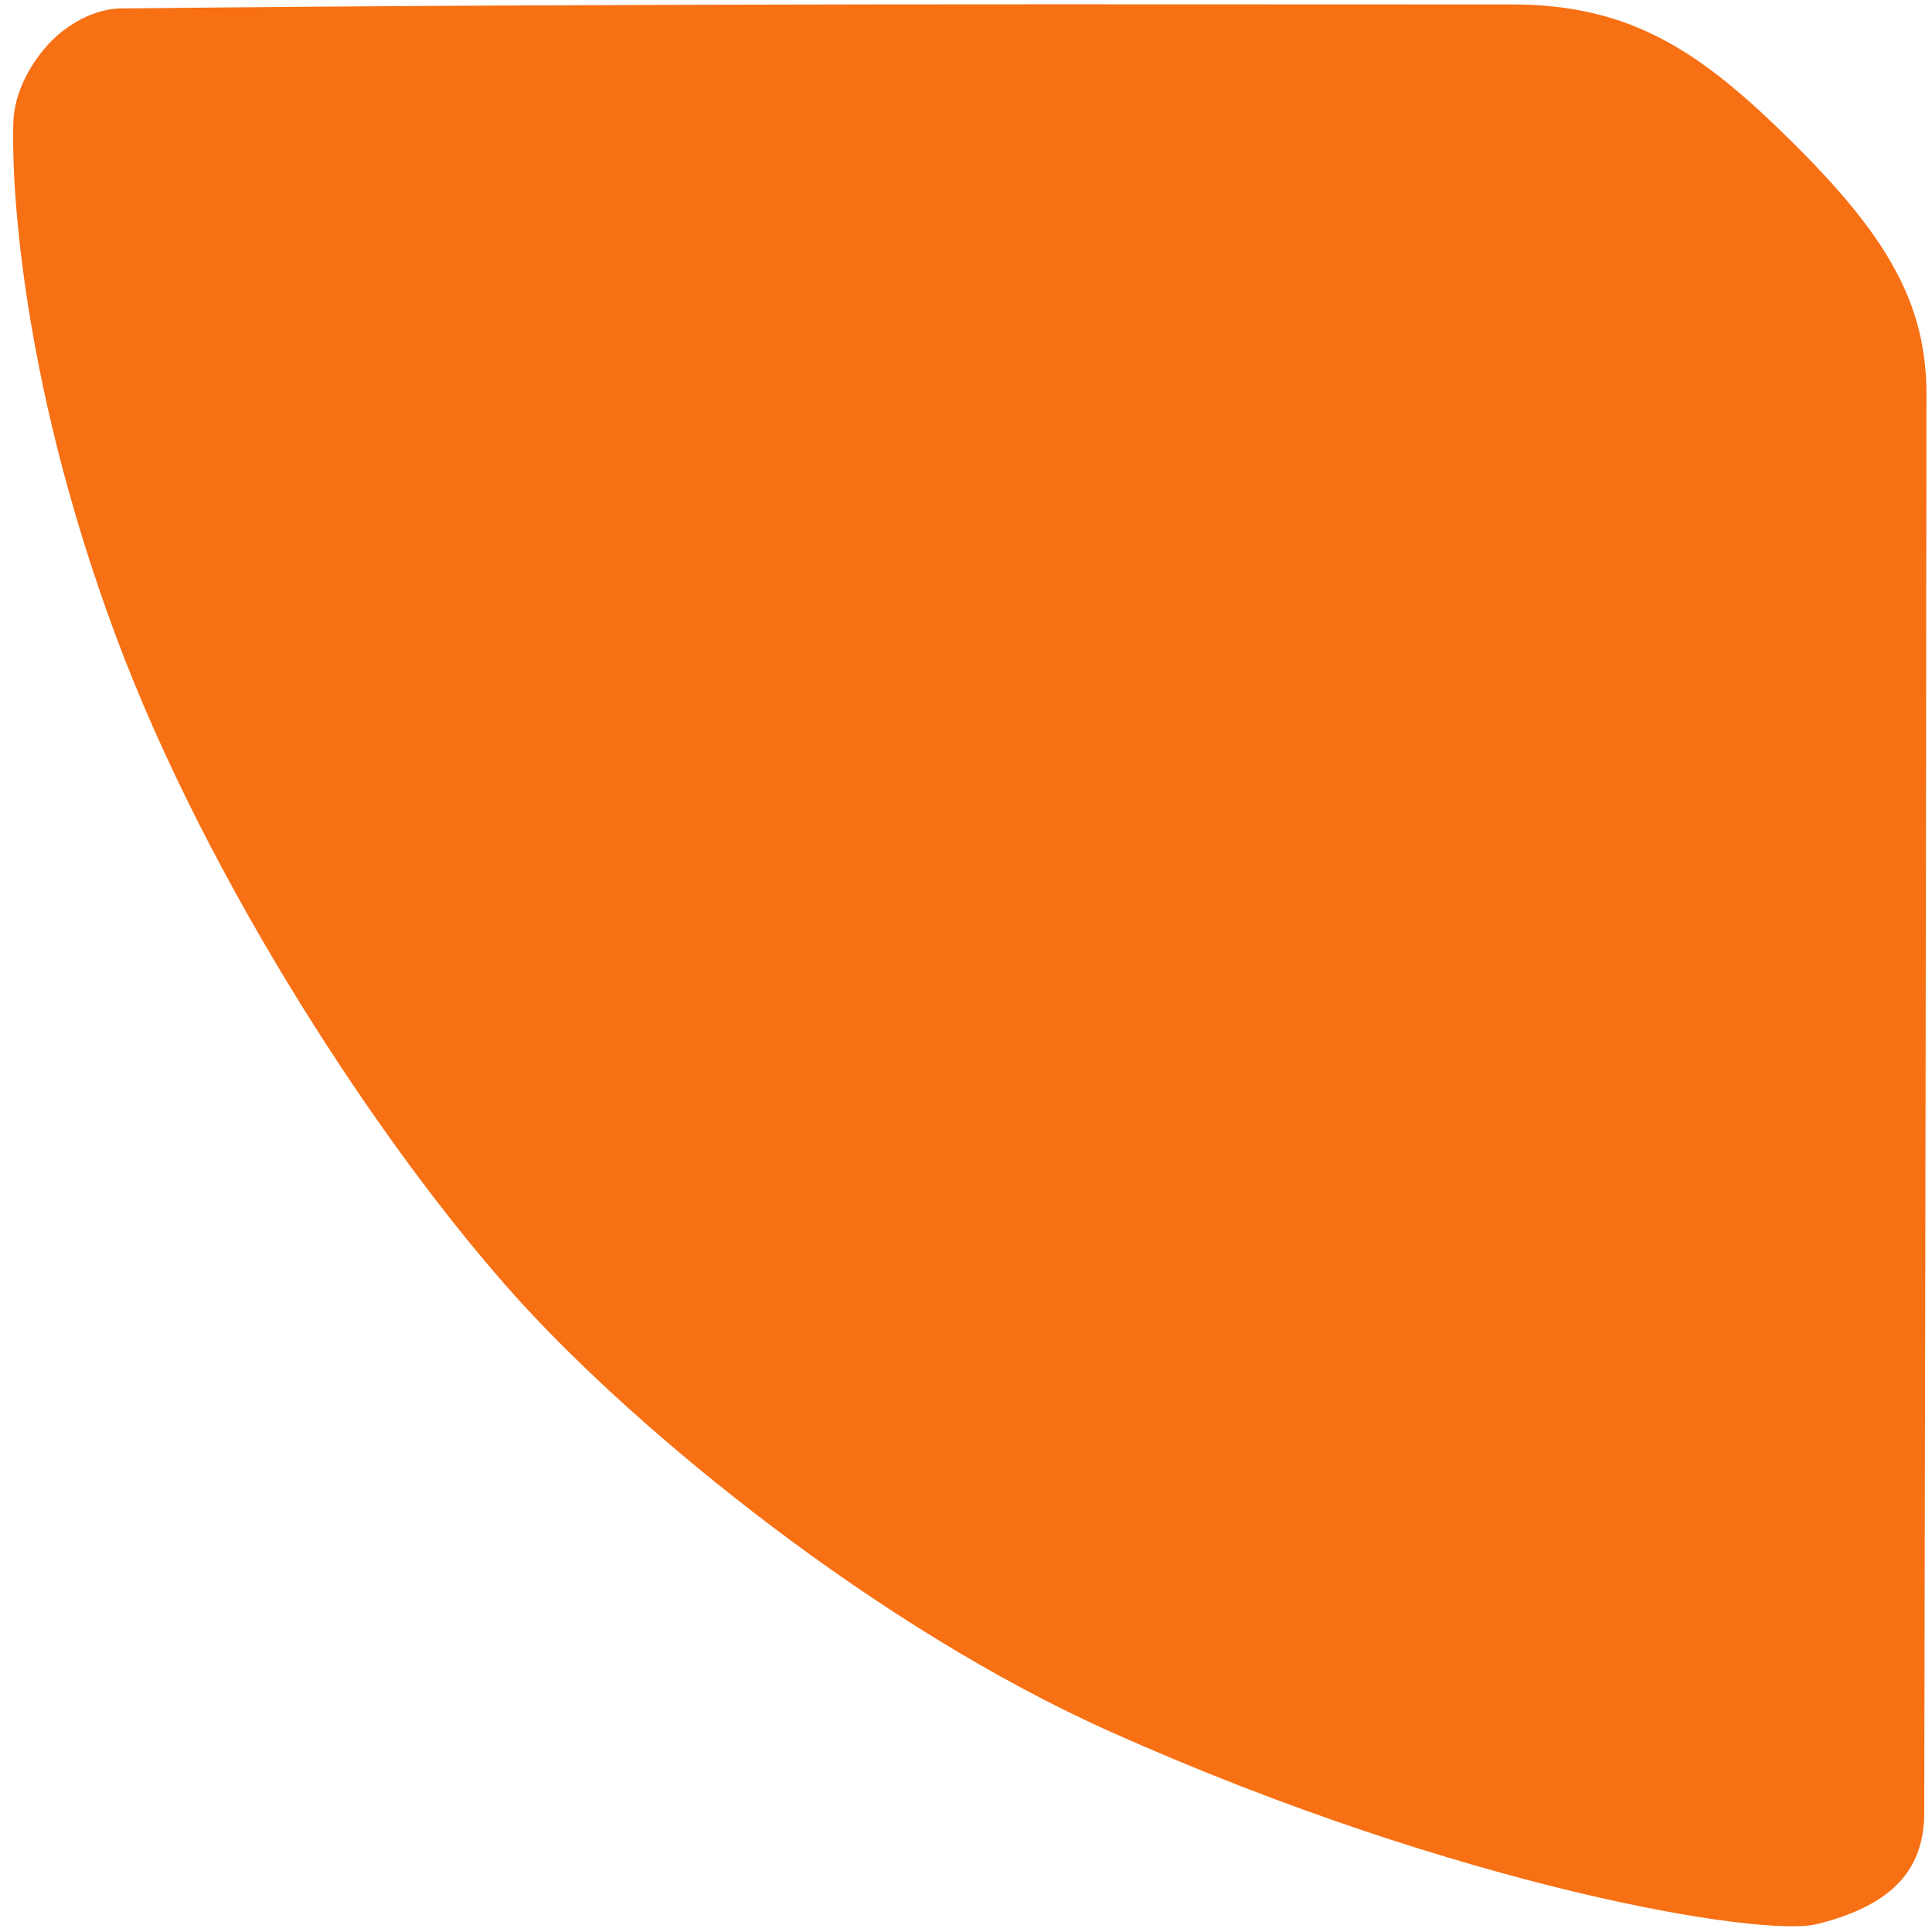 <svg xmlns="http://www.w3.org/2000/svg" xmlns:xlink="http://www.w3.org/1999/xlink" fill="none" height="133" width="133"><defs><pattern id="c" xlink:href="#a"/><pattern height="1" width="1" patternContentUnits="objectBoundingBox" id="a"><use transform="matrix(.008 0 0 .008 0 -1.008)" xlink:href="#b"/></pattern><image height="267" width="267" id="b"/></defs><path d="M104.086.306c8.322-.003 13.12 3.37 19.254 9.437 6.544 6.471 9.282 11.12 9.279 17.412-.014 31.717-.153 97.602-.153 97.602-.005 3.826-2.018 6.363-7.399 7.703-3.735.93-24.43-2.435-48.592-13.232-16.218-7.246-32.553-20.66-40.828-29.808-9.356-10.346-21.362-28.712-27.636-45.54C1.042 25.186.789 11.242.924 8.316c.088-1.917 1.087-3.82 2.378-5.241C4.59 1.656 6.535.6 8.297.582 44.96.195 79.31.315 104.087.306z" fill="#f77014"/></svg>